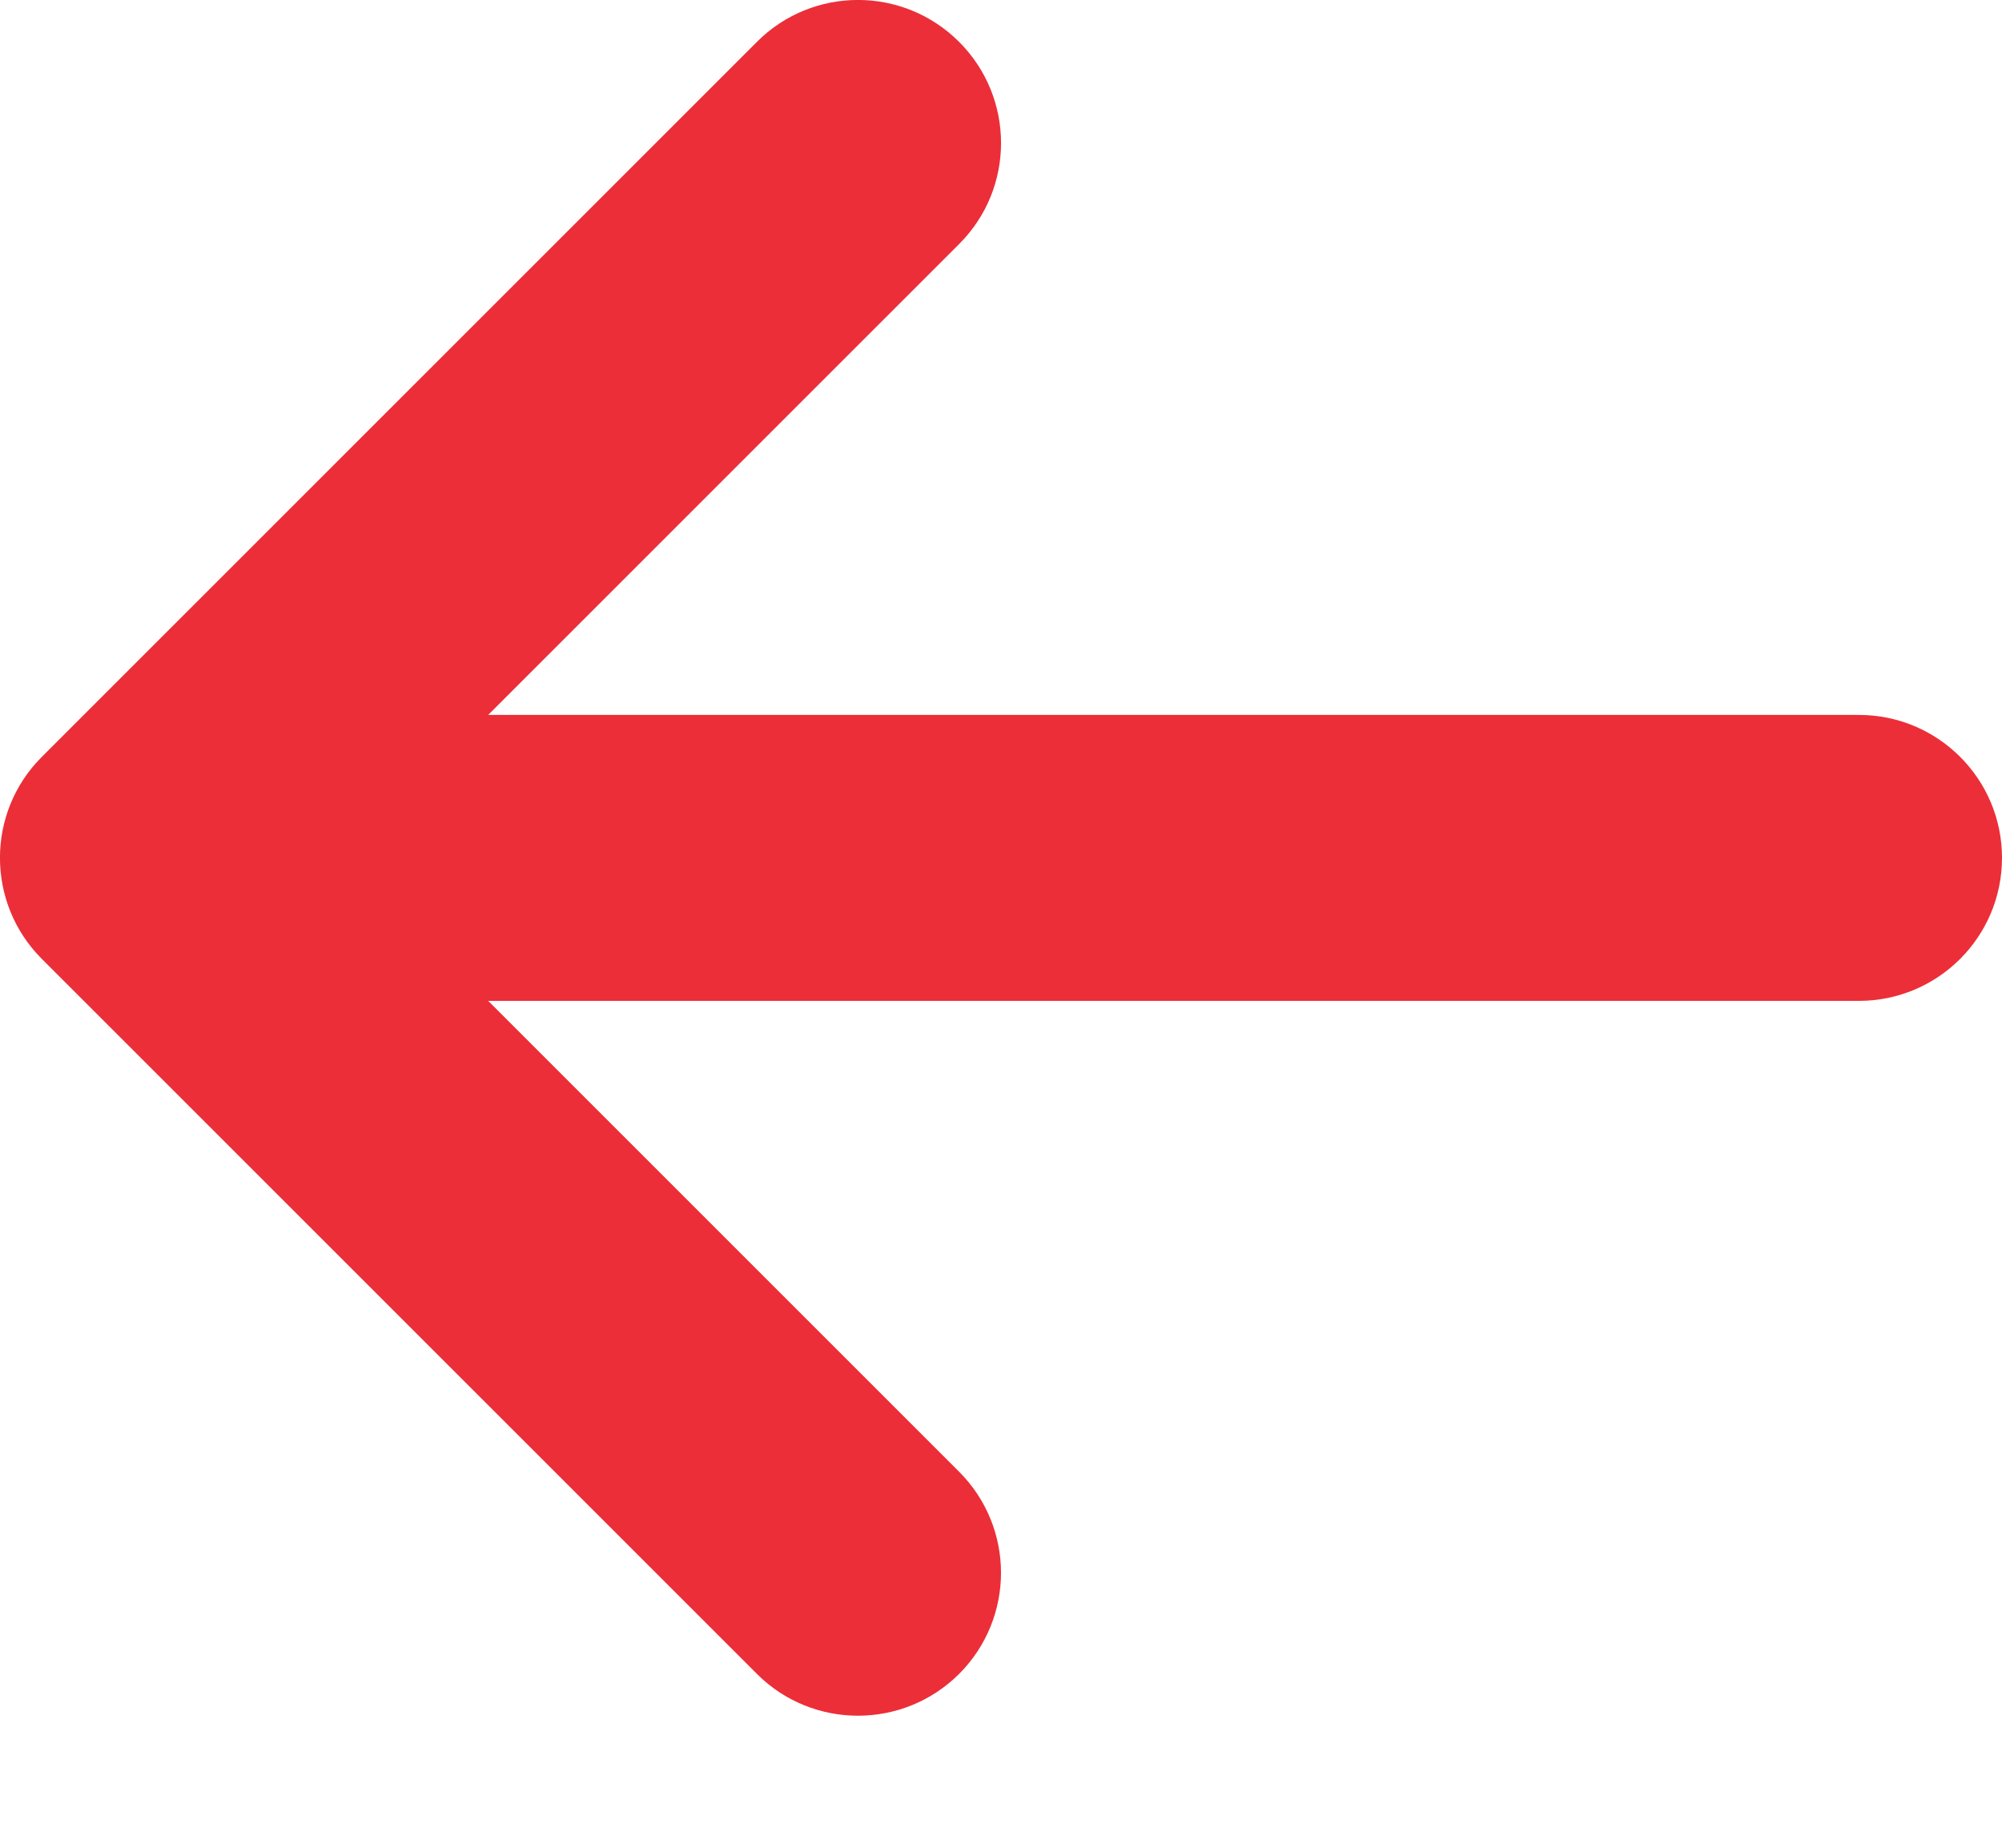 <svg width="13" height="12" viewBox="0 0 13 12" fill="none" xmlns="http://www.w3.org/2000/svg">
<path d="M4.915 10.871L0.272 6.228C-0.091 5.865 -0.091 5.277 0.272 4.915L4.915 0.272C5.277 -0.091 5.865 -0.091 6.228 0.272C6.591 0.635 6.591 1.223 6.228 1.585L3.17 4.643H12.071C12.584 4.643 13 5.059 13 5.571C13 6.084 12.584 6.5 12.071 6.5H3.17L6.228 9.558C6.409 9.739 6.5 9.977 6.5 10.214C6.5 10.452 6.409 10.69 6.228 10.871C5.865 11.233 5.277 11.233 4.915 10.871Z" fill="#EC2E38"/>
</svg>
